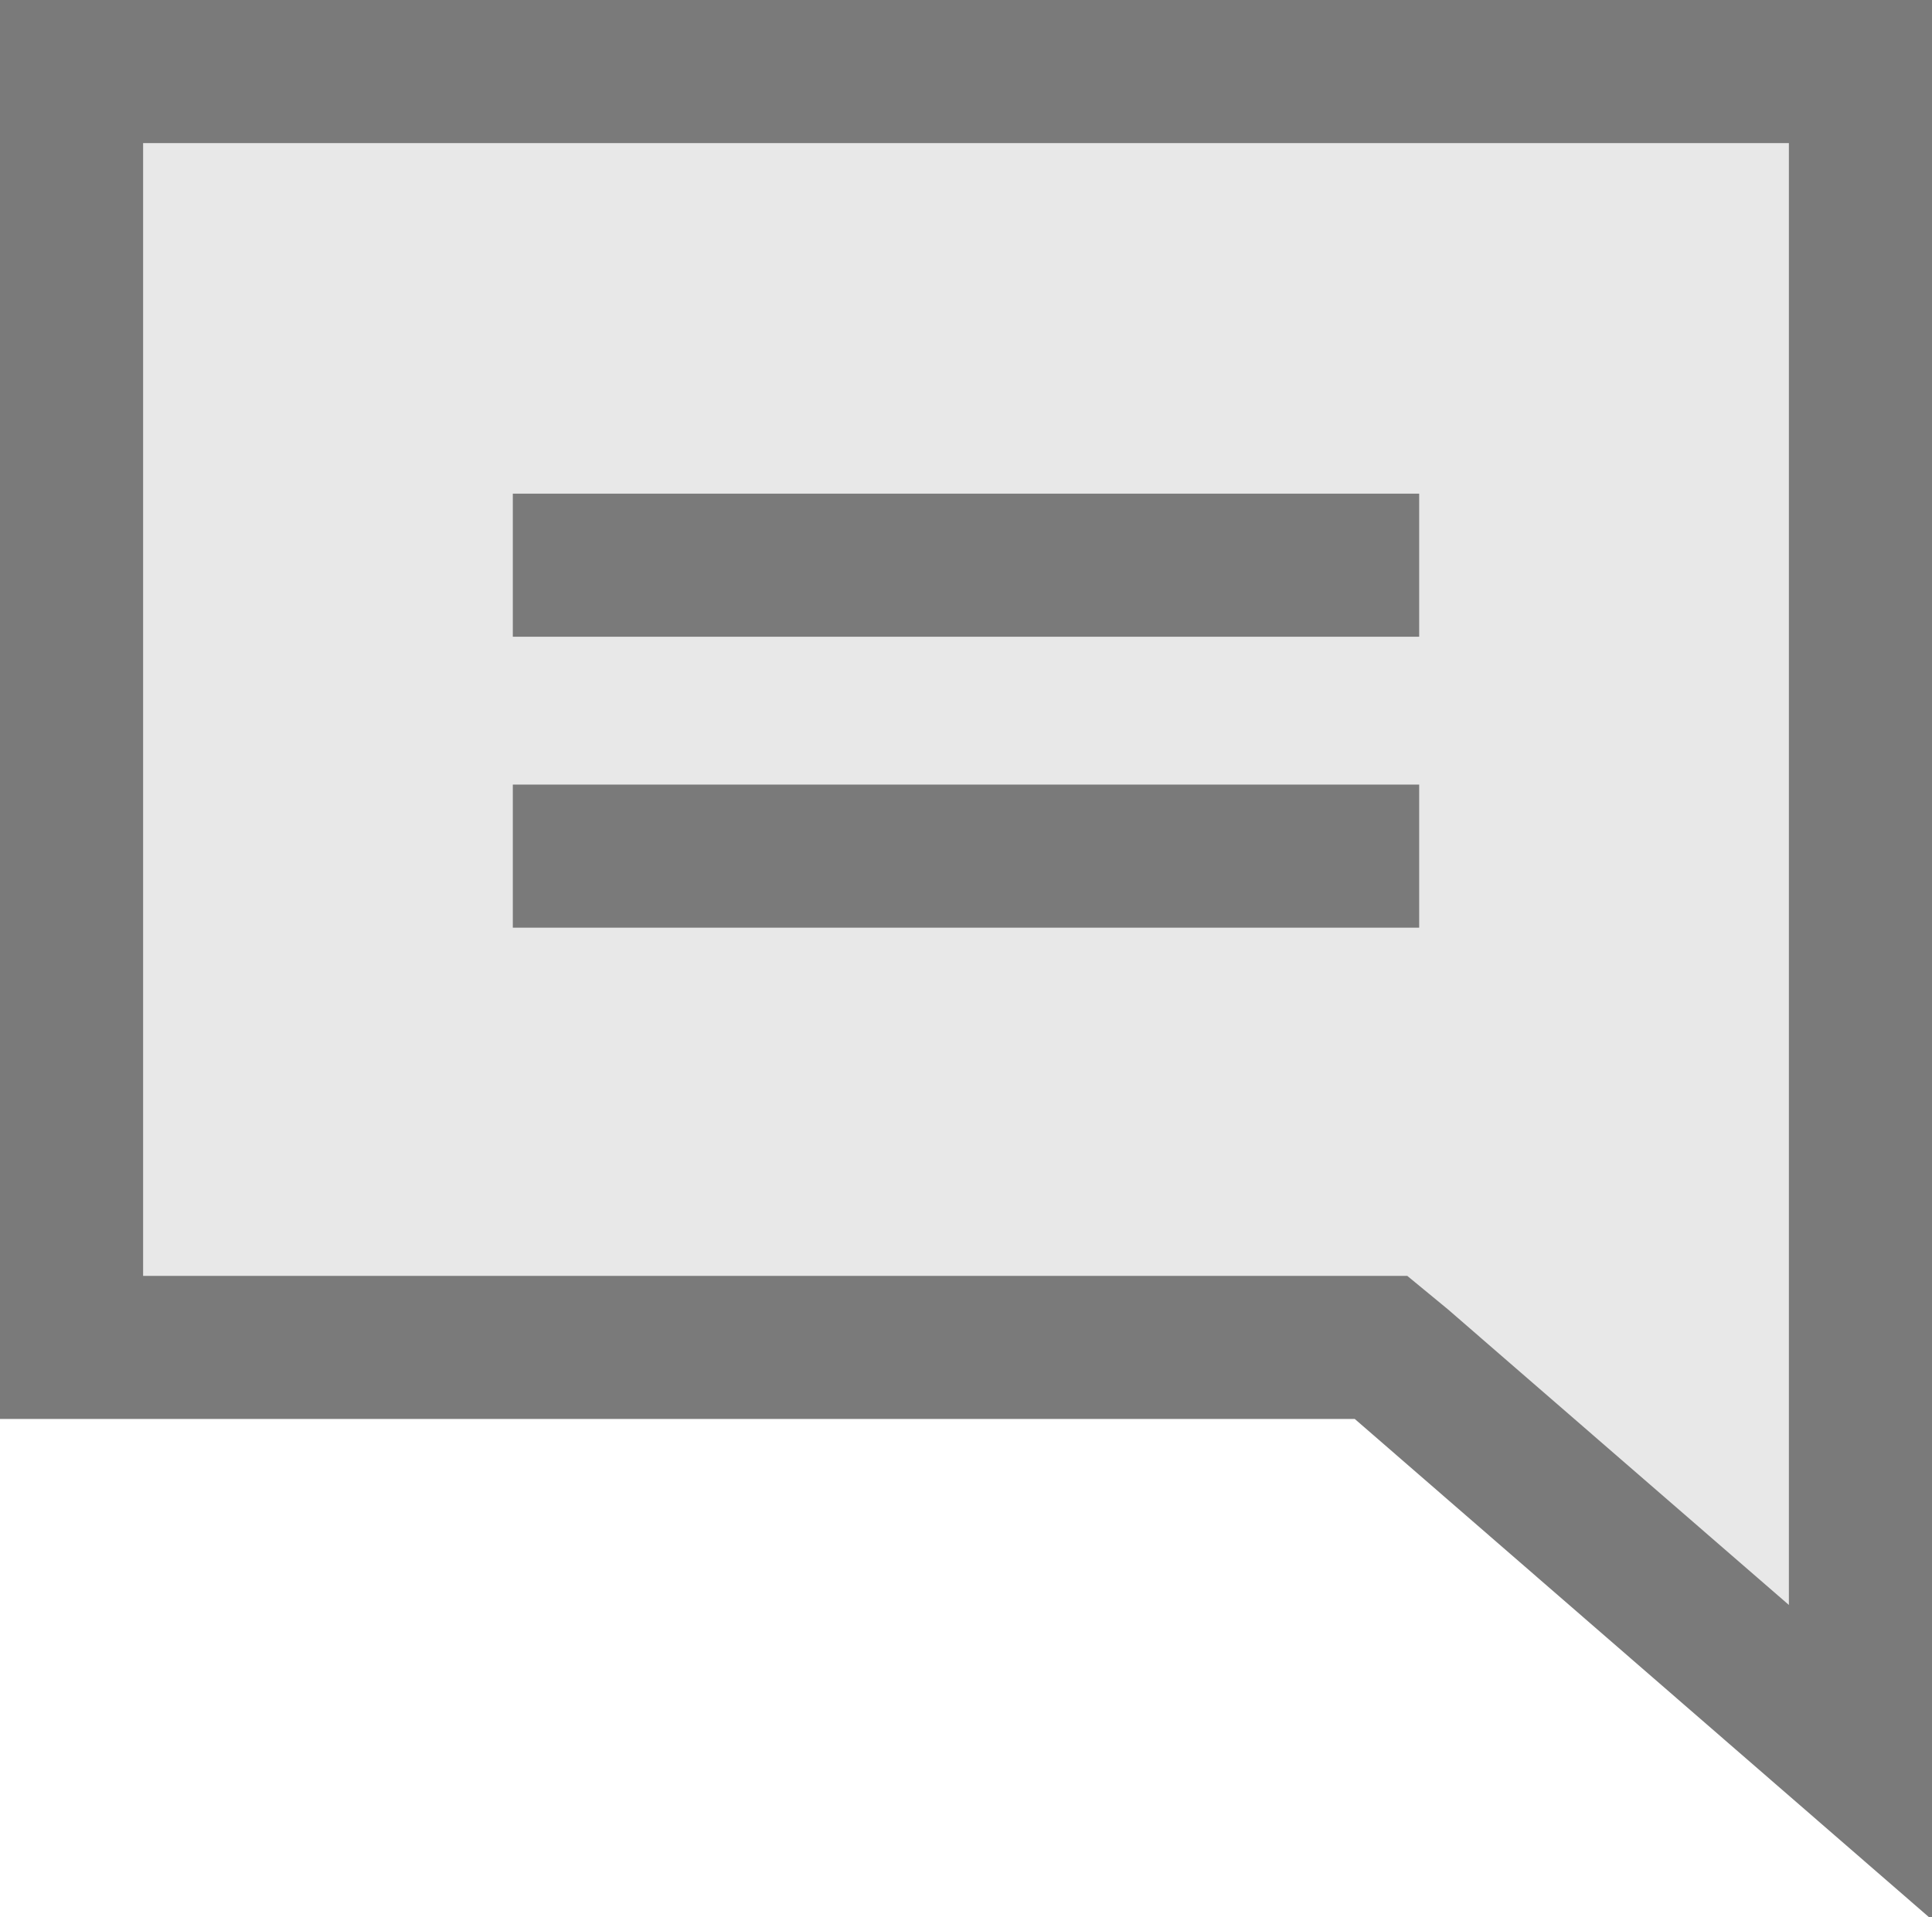 <?xml version="1.0" encoding="utf-8"?>
<!-- Generator: Adobe Illustrator 19.0.0, SVG Export Plug-In . SVG Version: 6.00 Build 0)  -->
<svg version="1.1" id="레이어_1" xmlns="http://www.w3.org/2000/svg" xmlns:xlink="http://www.w3.org/1999/xlink" x="0px"
	 y="0px" viewBox="-257 380.5 81 80.4" style="enable-background:new -257 380.5 81 80.4;" xml:space="preserve">
<style type="text/css">
	.st0{opacity:0.3;}
	.st1{fill:#B2B3B3;}
	.st2{fill:#7A7A7A;}
</style>
<g id="XMLID_3_">
	<g id="XMLID_1_" class="st0">
		<path id="XMLID_9_" class="st1" d="M-257,380.5V440h56.8l24.2,21v-80.5H-257z"/>
	</g>
	<g id="XMLID_60_">
		<path id="XMLID_63_" class="st2" d="M-257,380.5V440h56.8l24.2,21v-80.5H-257z M-182,447.8l-14.3-12.4l-1.7-1.4h-2.2H-251v-47.5
			h69V447.8z"/>
		<rect id="XMLID_62_" x="-235.5" y="401.2" class="st2" width="38" height="6"/>
		<rect id="XMLID_61_" x="-235.5" y="413.4" class="st2" width="38" height="6"/>
	</g>
</g>
</svg>
